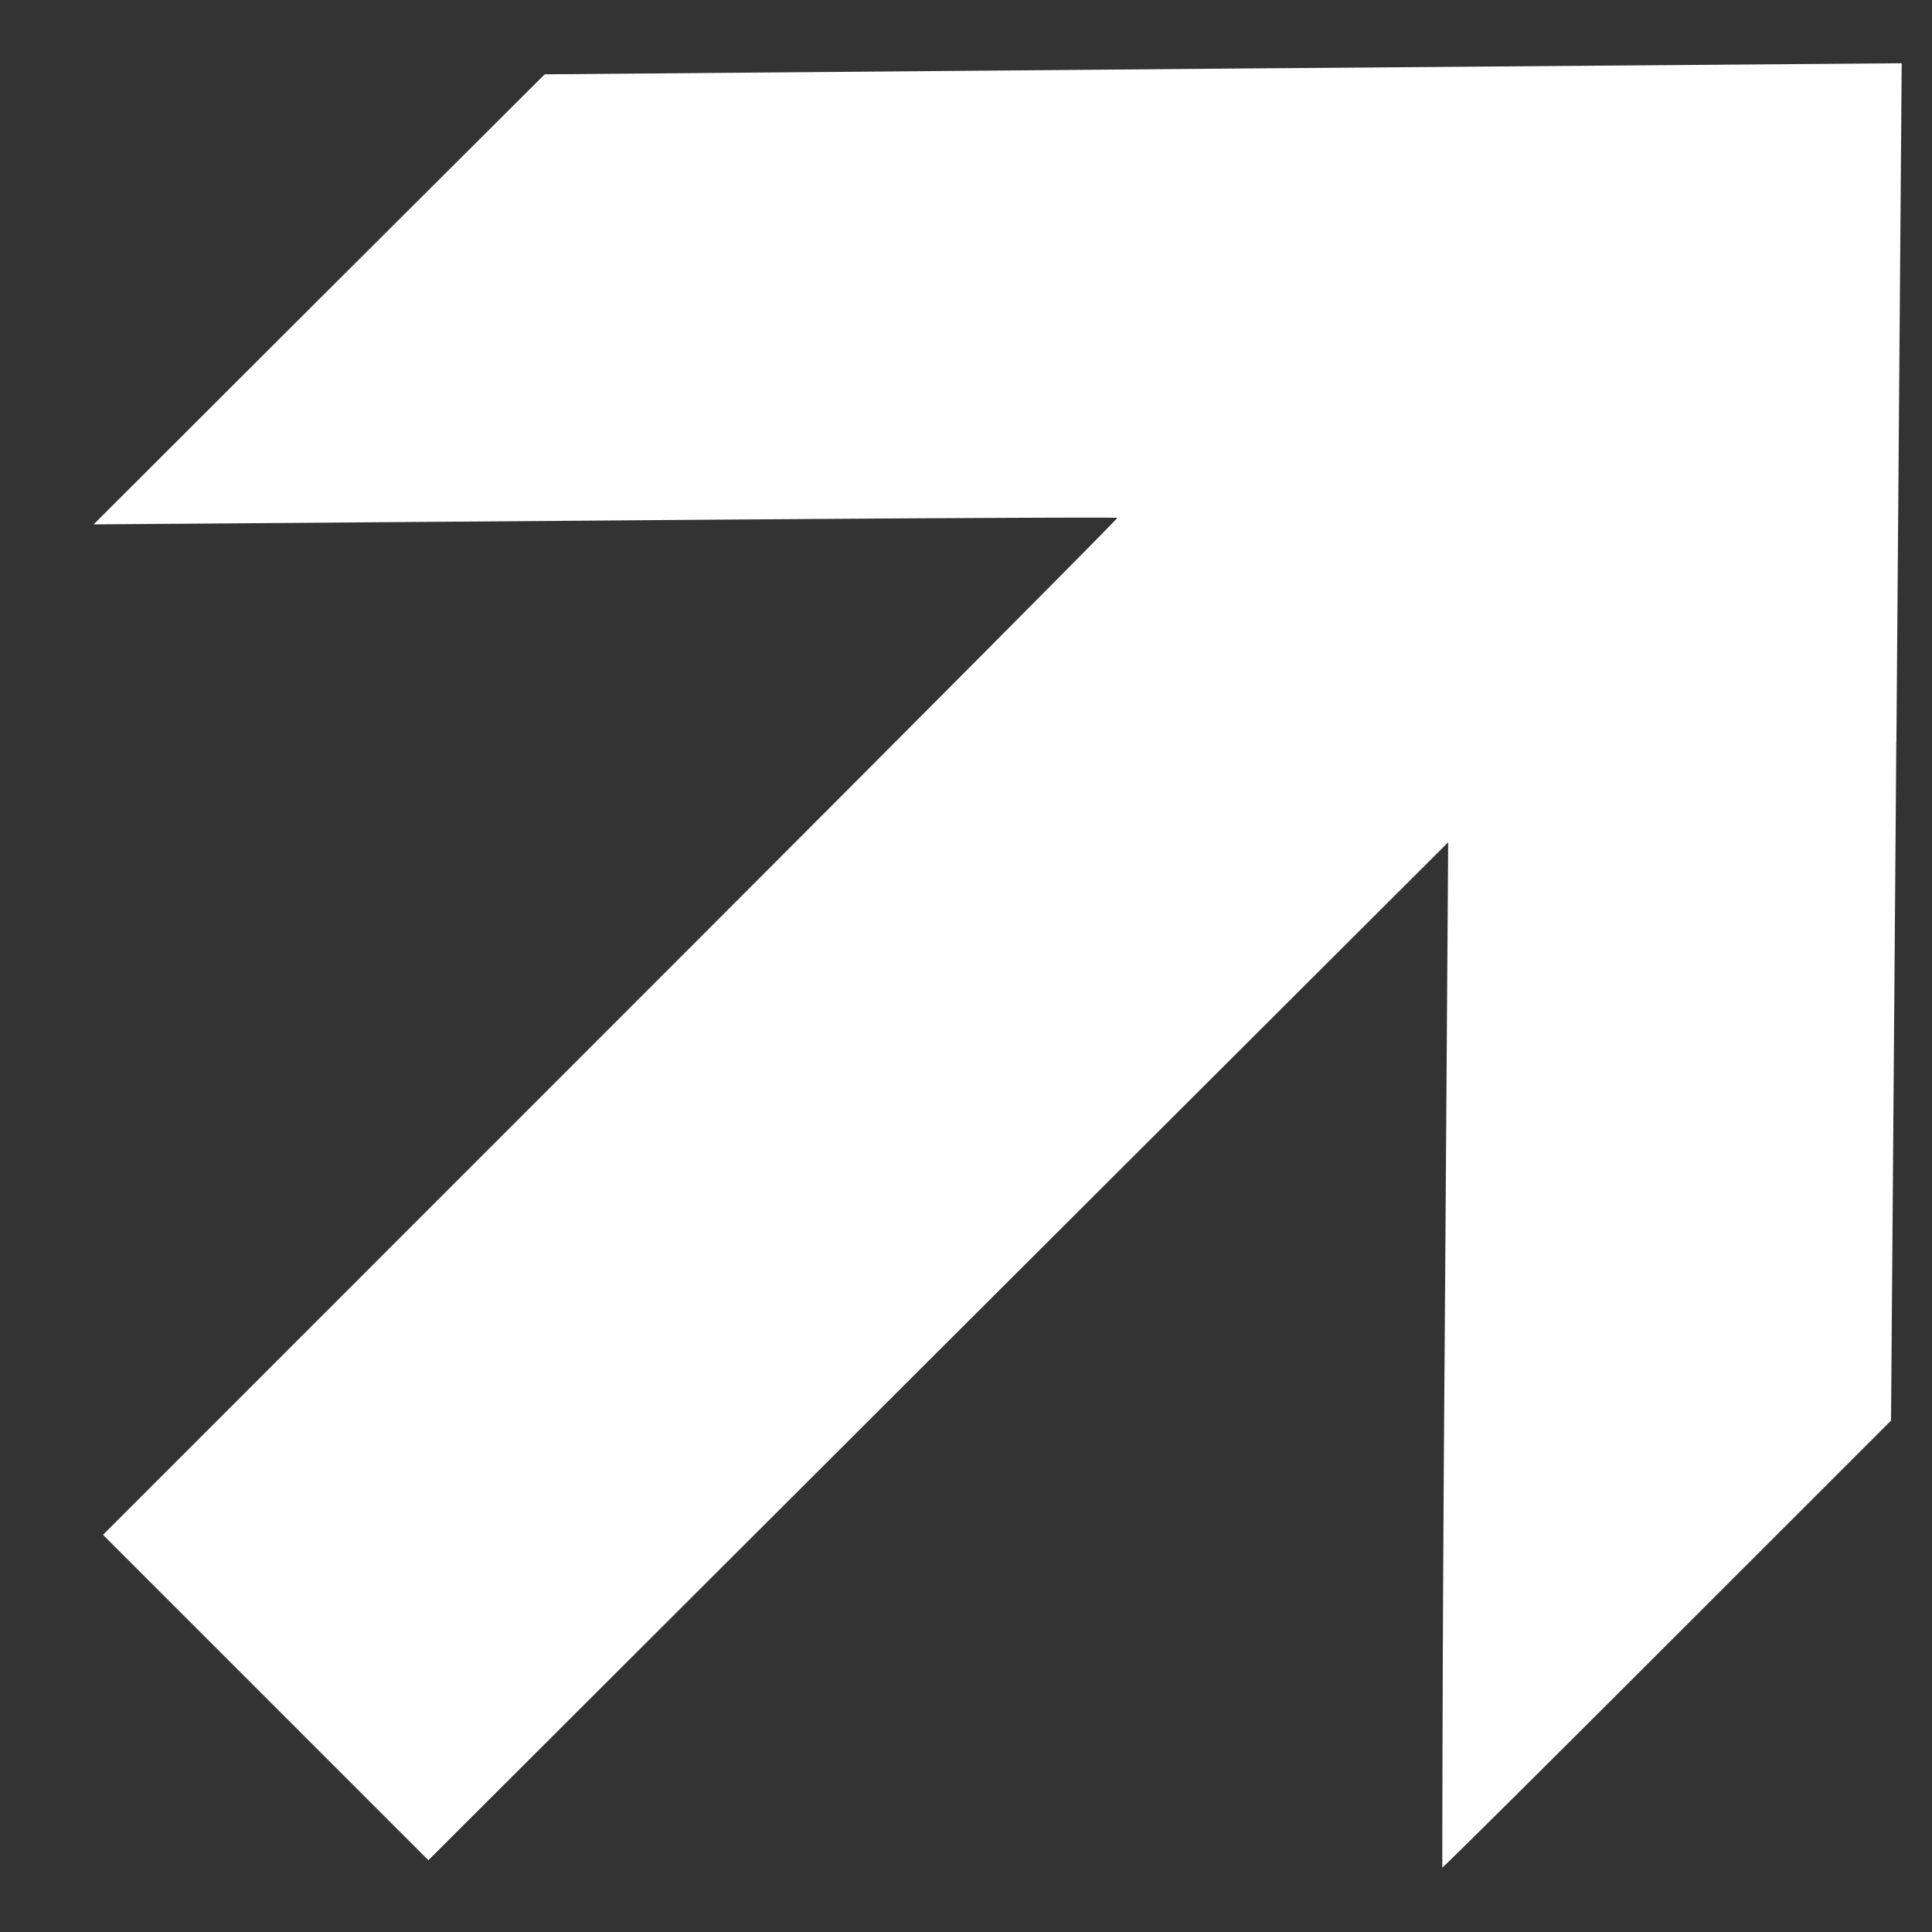 <svg width="19" height="19" fill="none" xmlns="http://www.w3.org/2000/svg"><rect width="100%" height="100%" fill="#333333" stroke="none"/><path d="M18.65 7.295l.052-6.673-6.672.053-6.673.056-2.219 2.212L.921 5.157l5.026-.038c2.765-.022 5.032-.034 5.041-.026.007.007-2.235 2.26-4.982 5.007l-4.993 4.994 1.6 1.6 1.6 1.6 5.014-5.006 5.015-5.005-.035 5.036a751.091 751.091 0 00-.023 5.047c.005.005 1-.983 2.211-2.194l2.202-2.201.052-6.676z" fill="#fff"/></svg>